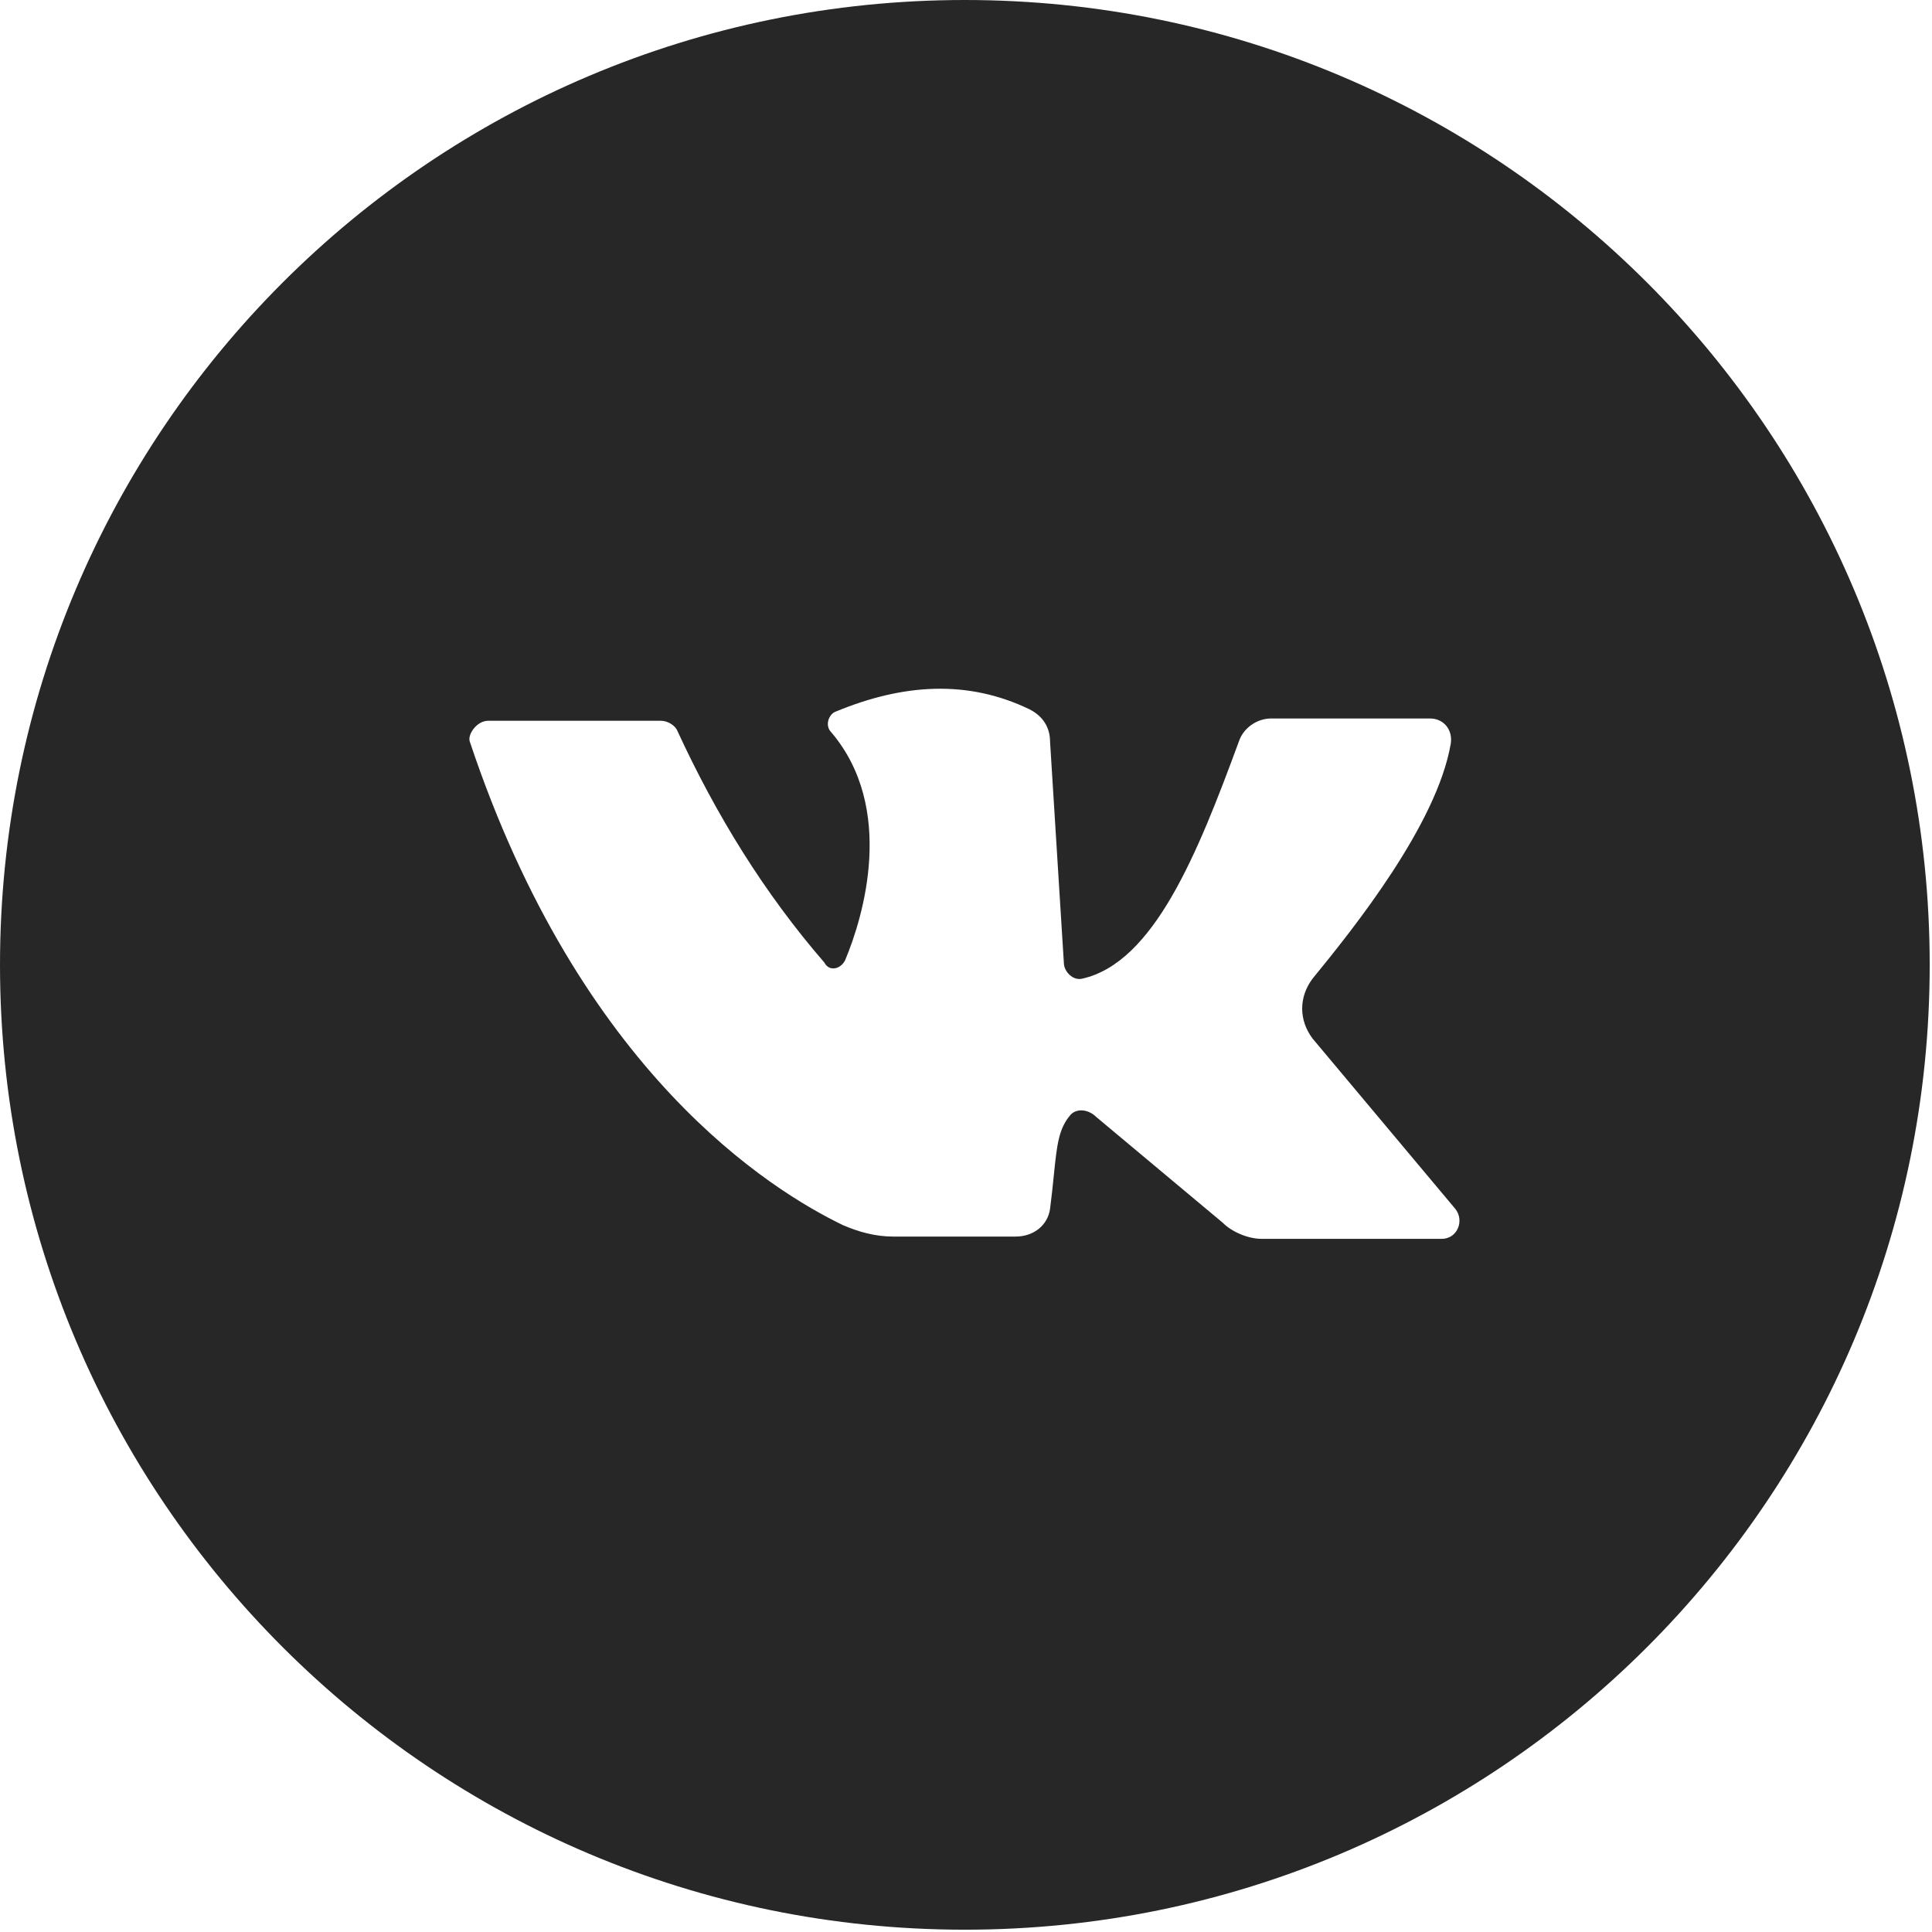 <svg width="42" height="42" viewBox="0 0 42 42" fill="none" xmlns="http://www.w3.org/2000/svg">
<path fill-rule="evenodd" clip-rule="evenodd" d="M41.95 20.975C41.95 32.559 32.559 41.95 20.975 41.95C9.391 41.95 0 32.559 0 20.975C0 9.391 9.391 0 20.975 0C32.559 0 41.95 9.391 41.95 20.975ZM14.367 15.669H10.613C10.362 15.669 10.162 15.969 10.212 16.119C12.615 23.328 16.77 25.881 18.322 26.632C18.672 26.782 19.023 26.882 19.423 26.882H22.076C22.477 26.882 22.777 26.632 22.827 26.281C22.864 25.998 22.889 25.754 22.91 25.542C22.977 24.89 23.013 24.531 23.278 24.229C23.428 24.079 23.678 24.129 23.828 24.279L26.582 26.582C26.782 26.782 27.132 26.932 27.433 26.932H31.337C31.688 26.932 31.838 26.532 31.638 26.281L28.534 22.577C28.233 22.176 28.233 21.676 28.534 21.275C29.435 20.174 31.237 17.921 31.538 16.169C31.587 15.869 31.387 15.619 31.087 15.619H27.633C27.332 15.619 27.032 15.819 26.932 16.119C26.031 18.572 25.08 20.925 23.528 21.275C23.328 21.325 23.127 21.125 23.127 20.925L22.827 16.119C22.827 15.819 22.677 15.569 22.377 15.418C21.025 14.768 19.623 14.868 18.172 15.468C18.021 15.518 17.921 15.769 18.071 15.919C19.473 17.571 18.772 19.924 18.372 20.875C18.272 21.075 18.021 21.125 17.921 20.925C16.62 19.423 15.568 17.721 14.717 15.869C14.667 15.769 14.517 15.669 14.367 15.669Z" fill="#272727"/>
</svg>
